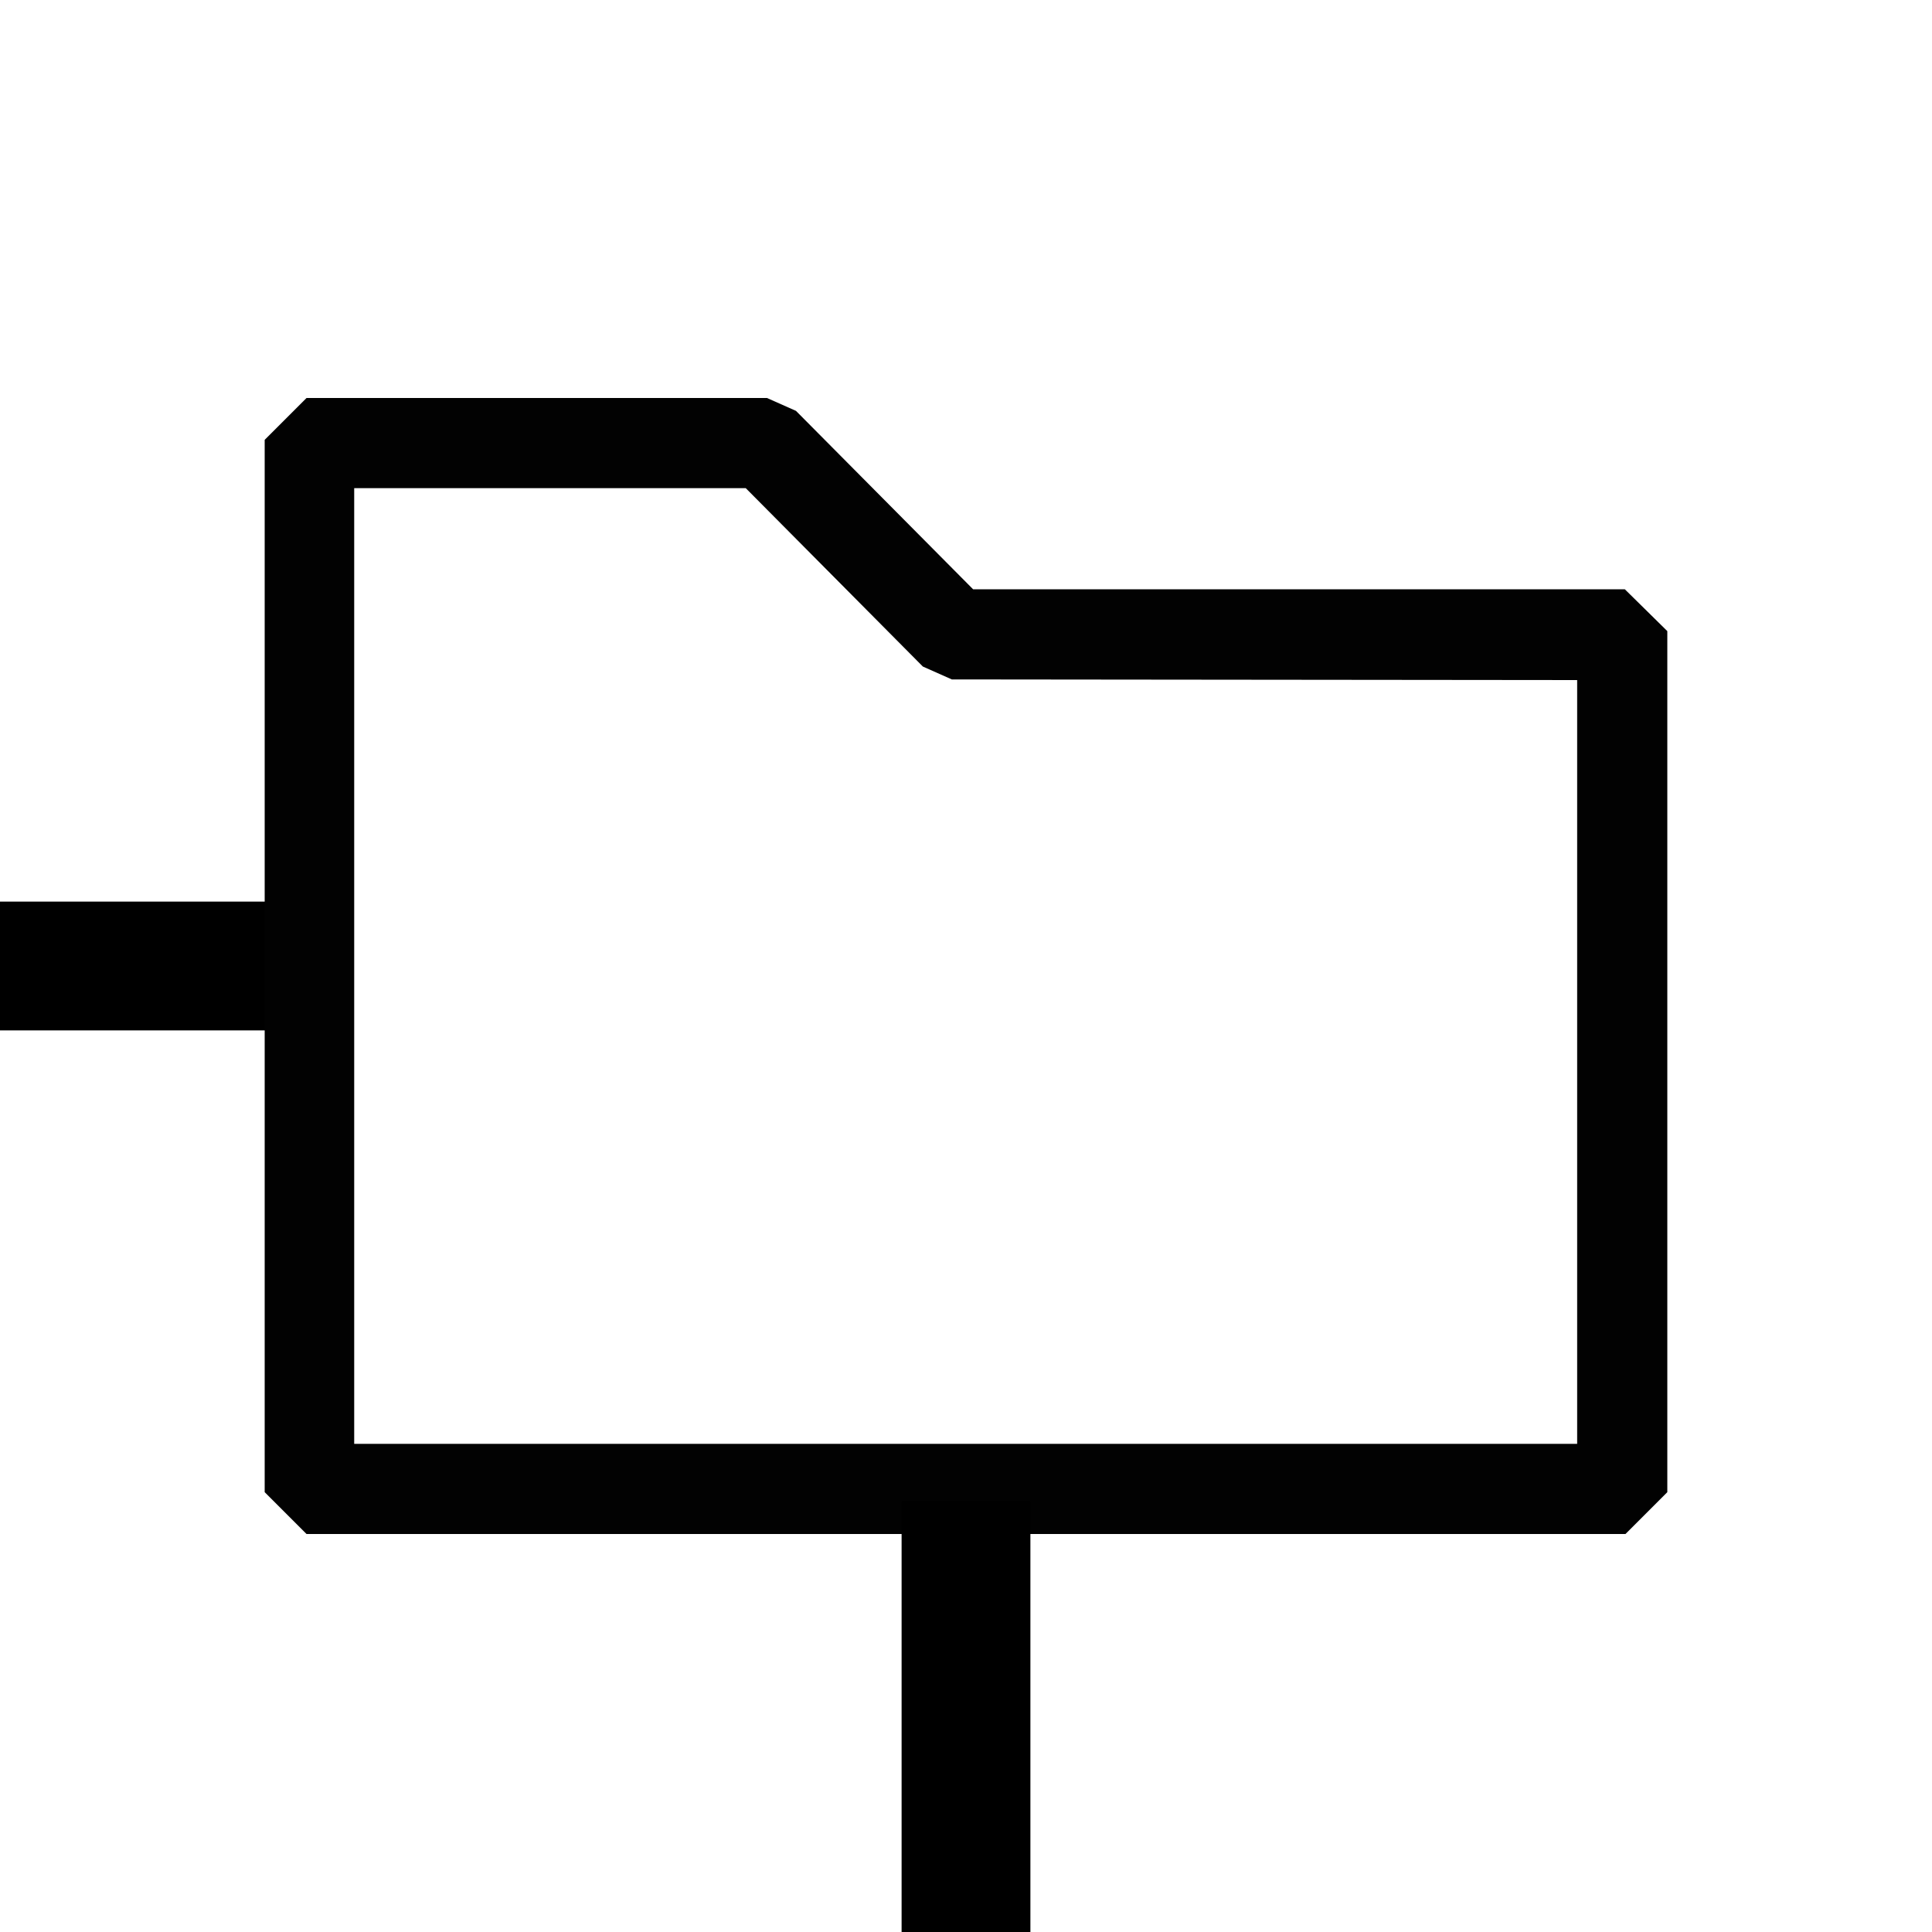 <svg width="30" height="30" xmlns="http://www.w3.org/2000/svg" xml:space="preserve" version="1.1">
 <g>
  <title>Layer 1</title>
  <line stroke-width="2" id="svg_4" y2="15" x2="4.44" y1="15" x1="-0.25" fill="none" stroke="#000000"/>
  <path class="st1" d="m25.23,9.15l-10.12,0l-2.75,-2.77l-0.45,-0.2l-7.15,0l-0.65,0.65l0,16.34l0.65,0.65l20.48,0l0.65,-0.65l0,-13.37l-0.66,-0.65zm-13.65,-1.57l2.75,2.77l0.45,0.2l9.71,0.01l0,11.86l-18.99,0l0,-14.84l6.08,0z" fill="#020202" id="svg_5"/>
  <line stroke-width="2" stroke-linecap="undefined" stroke-linejoin="undefined" id="svg_2" y2="30.003" x2="15" y1="23.307" x1="15" stroke="#000" fill="none"/>
 </g>

</svg>